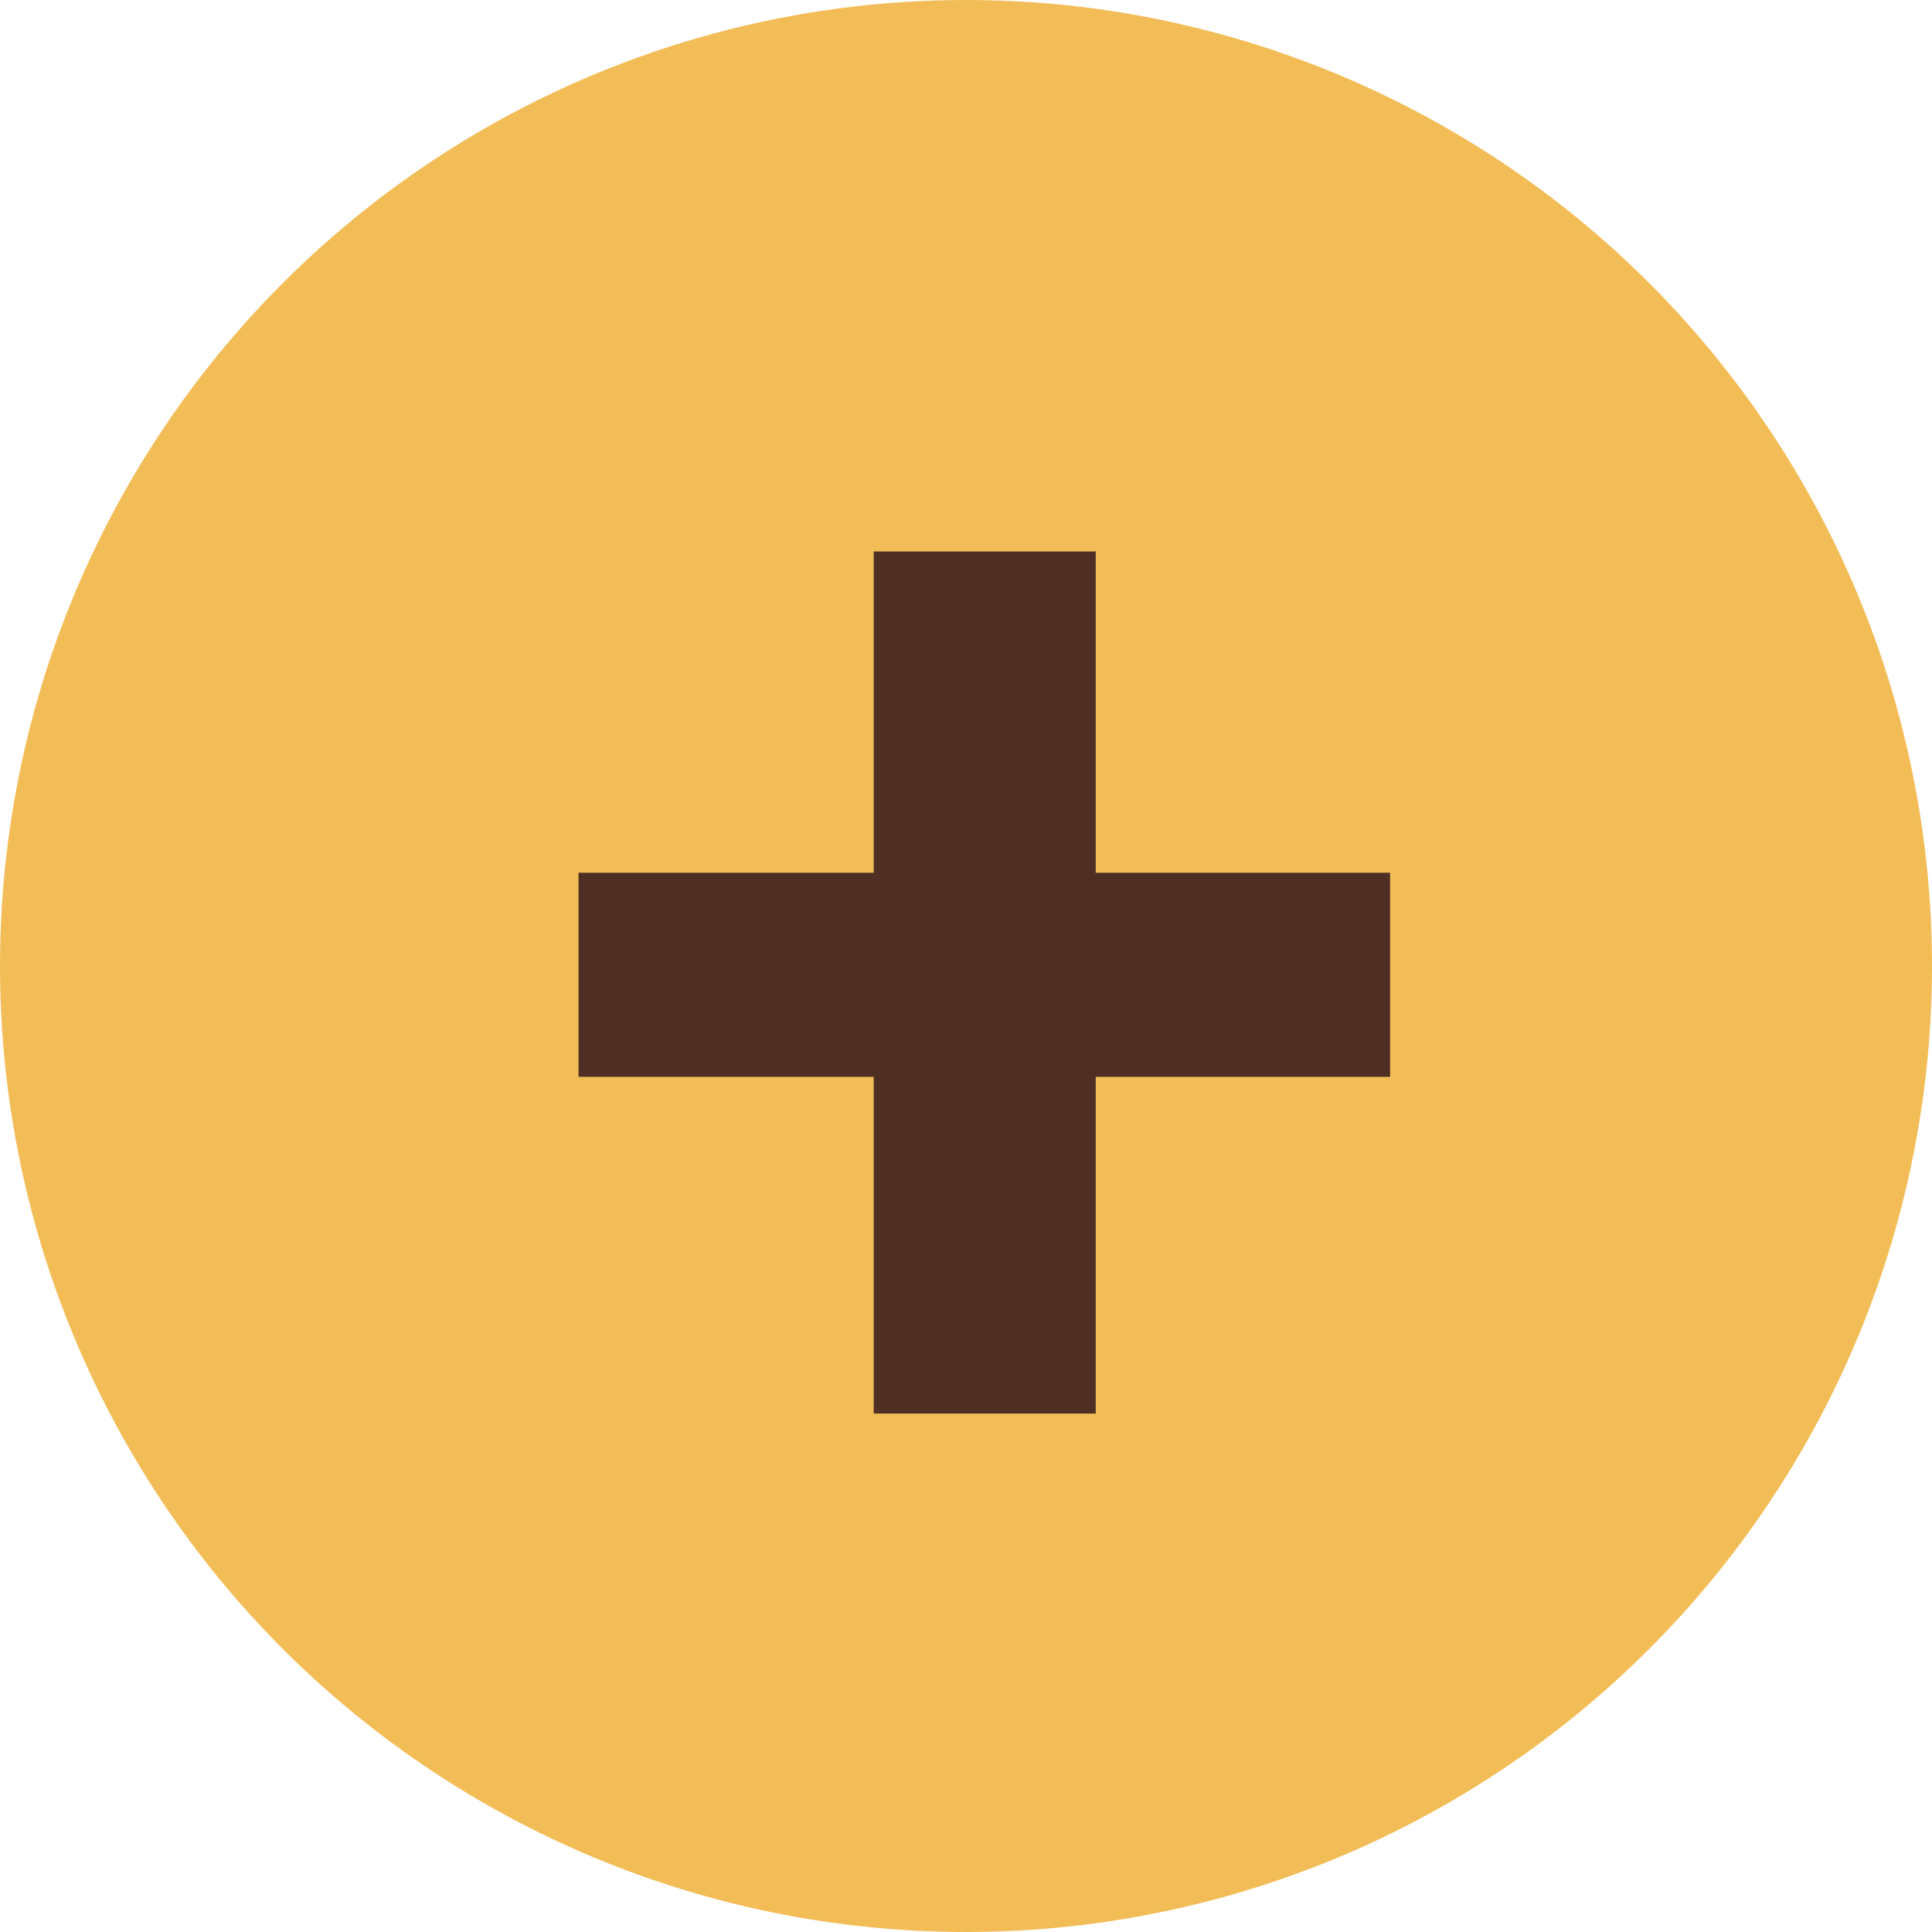 <svg width="29" height="29" viewBox="0 0 29 29" fill="none" xmlns="http://www.w3.org/2000/svg">
<circle cx="14.5" cy="14.5" r="14.5" transform="rotate(-90 14.5 14.5)" fill="#F2BD57"/>
<path d="M20.866 13.1V16.164H8.684V13.1H20.866ZM16.447 8.278V21.218H13.115V8.278H16.447Z" fill="#4F2F24"/>
</svg>
